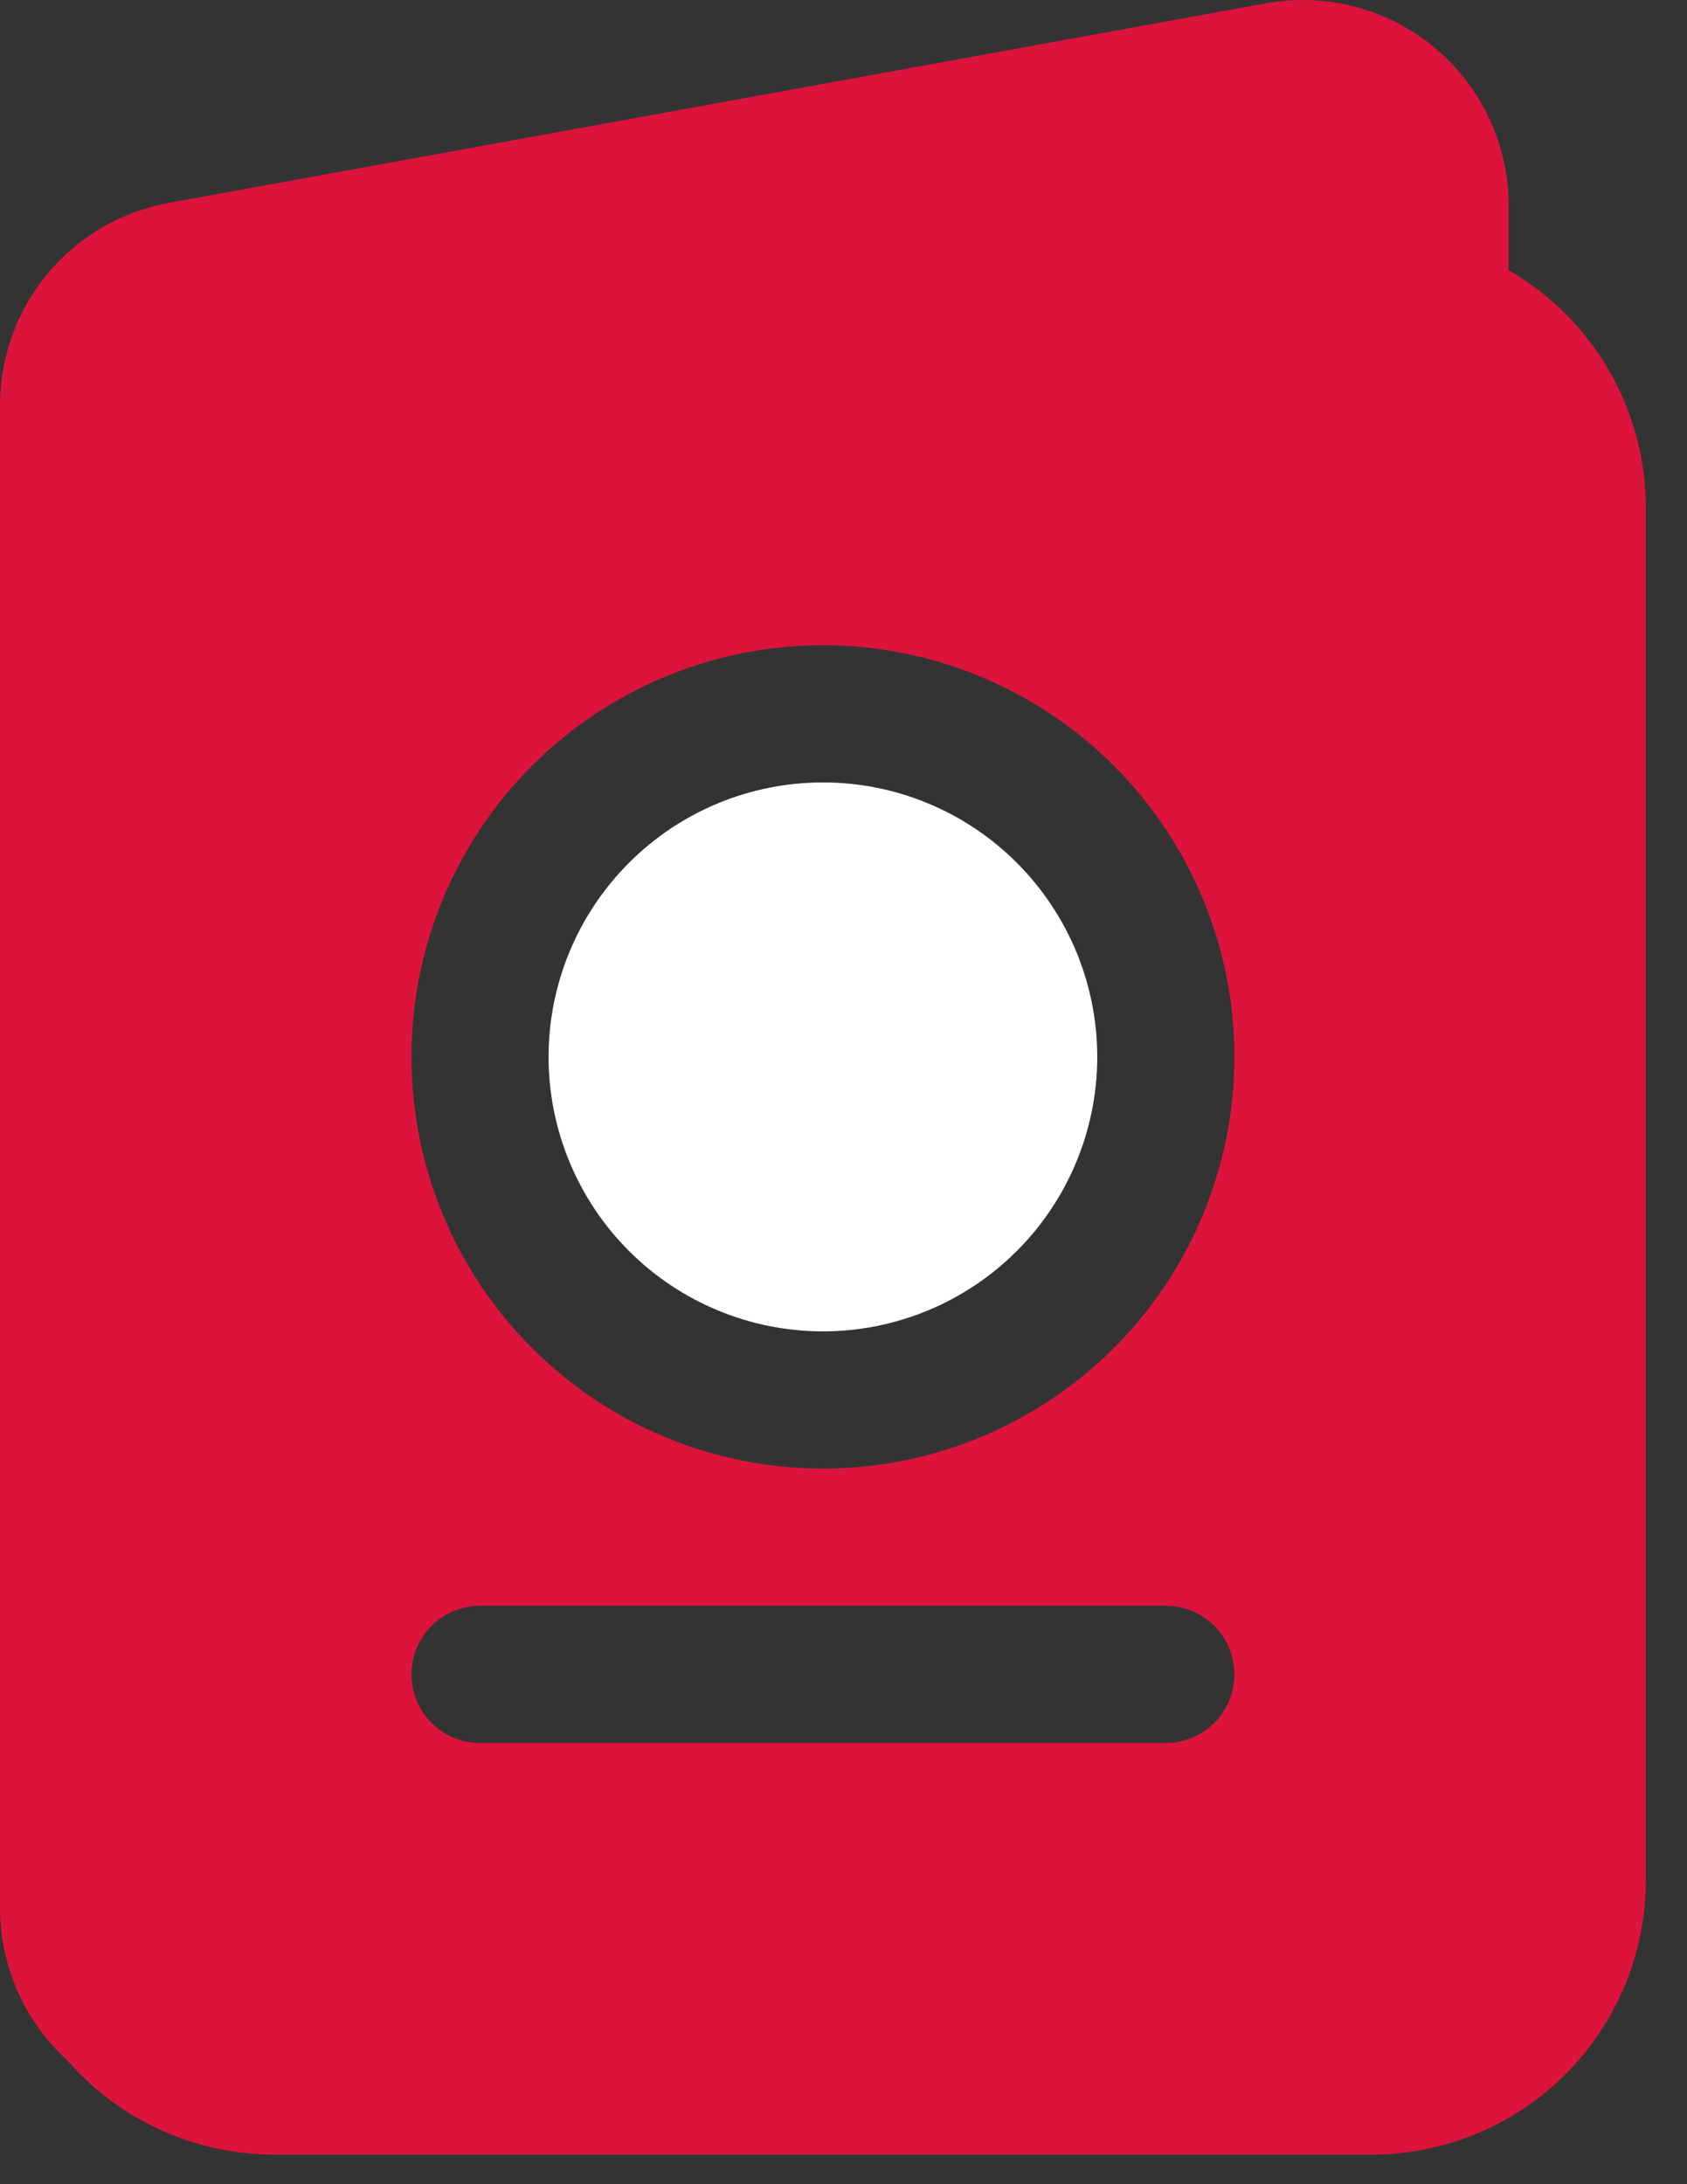 <svg width="17" height="22" viewBox="0 0 17 22" fill="#dc143c" xmlns="http://www.w3.org/2000/svg">
<rect x="0" y="0" width="17" height="22" fill="#333333" stroke="none"/>
<path d="M8.293 7.881C7.559 7.881 6.856 8.172 6.338 8.691C5.82 9.209 5.528 9.912 5.528 10.645C5.528 11.378 5.82 12.082 6.338 12.6C6.856 13.118 7.559 13.41 8.293 13.41C9.026 13.41 9.729 13.118 10.247 12.6C10.765 12.082 11.057 11.378 11.057 10.645C11.057 9.912 10.765 9.209 10.247 8.691C9.729 8.172 9.026 7.881 8.293 7.881Z" fill="white"/>
<path d="M4.52625e-07 4.083C-4.34175e-05 3.597 0.17 3.127 0.482 2.754C0.793 2.381 1.225 2.13 1.703 2.043L12.76 0.033C13.058 -0.021 13.365 -0.009 13.659 0.069C13.952 0.146 14.225 0.287 14.458 0.481C14.691 0.676 14.879 0.919 15.008 1.194C15.136 1.469 15.203 1.768 15.203 2.072V2.722C15.624 2.964 15.973 3.313 16.215 3.734C16.458 4.154 16.586 4.631 16.585 5.117V18.938C16.585 19.671 16.294 20.374 15.776 20.892C15.257 21.411 14.554 21.702 13.821 21.702H2.764C2.369 21.702 1.978 21.617 1.617 21.453C1.257 21.289 0.937 21.05 0.677 20.751C0.464 20.557 0.293 20.32 0.177 20.056C0.06 19.791 -0 19.506 4.52625e-07 19.217V4.083ZM4.146 10.645C4.146 11.745 4.583 12.8 5.361 13.577C6.138 14.355 7.193 14.792 8.293 14.792C9.392 14.792 10.447 14.355 11.225 13.577C12.002 12.8 12.439 11.745 12.439 10.645C12.439 9.546 12.002 8.491 11.225 7.713C10.447 6.936 9.392 6.499 8.293 6.499C7.193 6.499 6.138 6.936 5.361 7.713C4.583 8.491 4.146 9.546 4.146 10.645ZM4.146 16.865C4.146 17.048 4.219 17.224 4.349 17.353C4.478 17.483 4.654 17.556 4.837 17.556H11.748C11.931 17.556 12.107 17.483 12.237 17.353C12.366 17.224 12.439 17.048 12.439 16.865C12.439 16.681 12.366 16.506 12.237 16.376C12.107 16.247 11.931 16.174 11.748 16.174H4.837C4.654 16.174 4.478 16.247 4.349 16.376C4.219 16.506 4.146 16.681 4.146 16.865Z" fill="#dc143c"/>
</svg>
